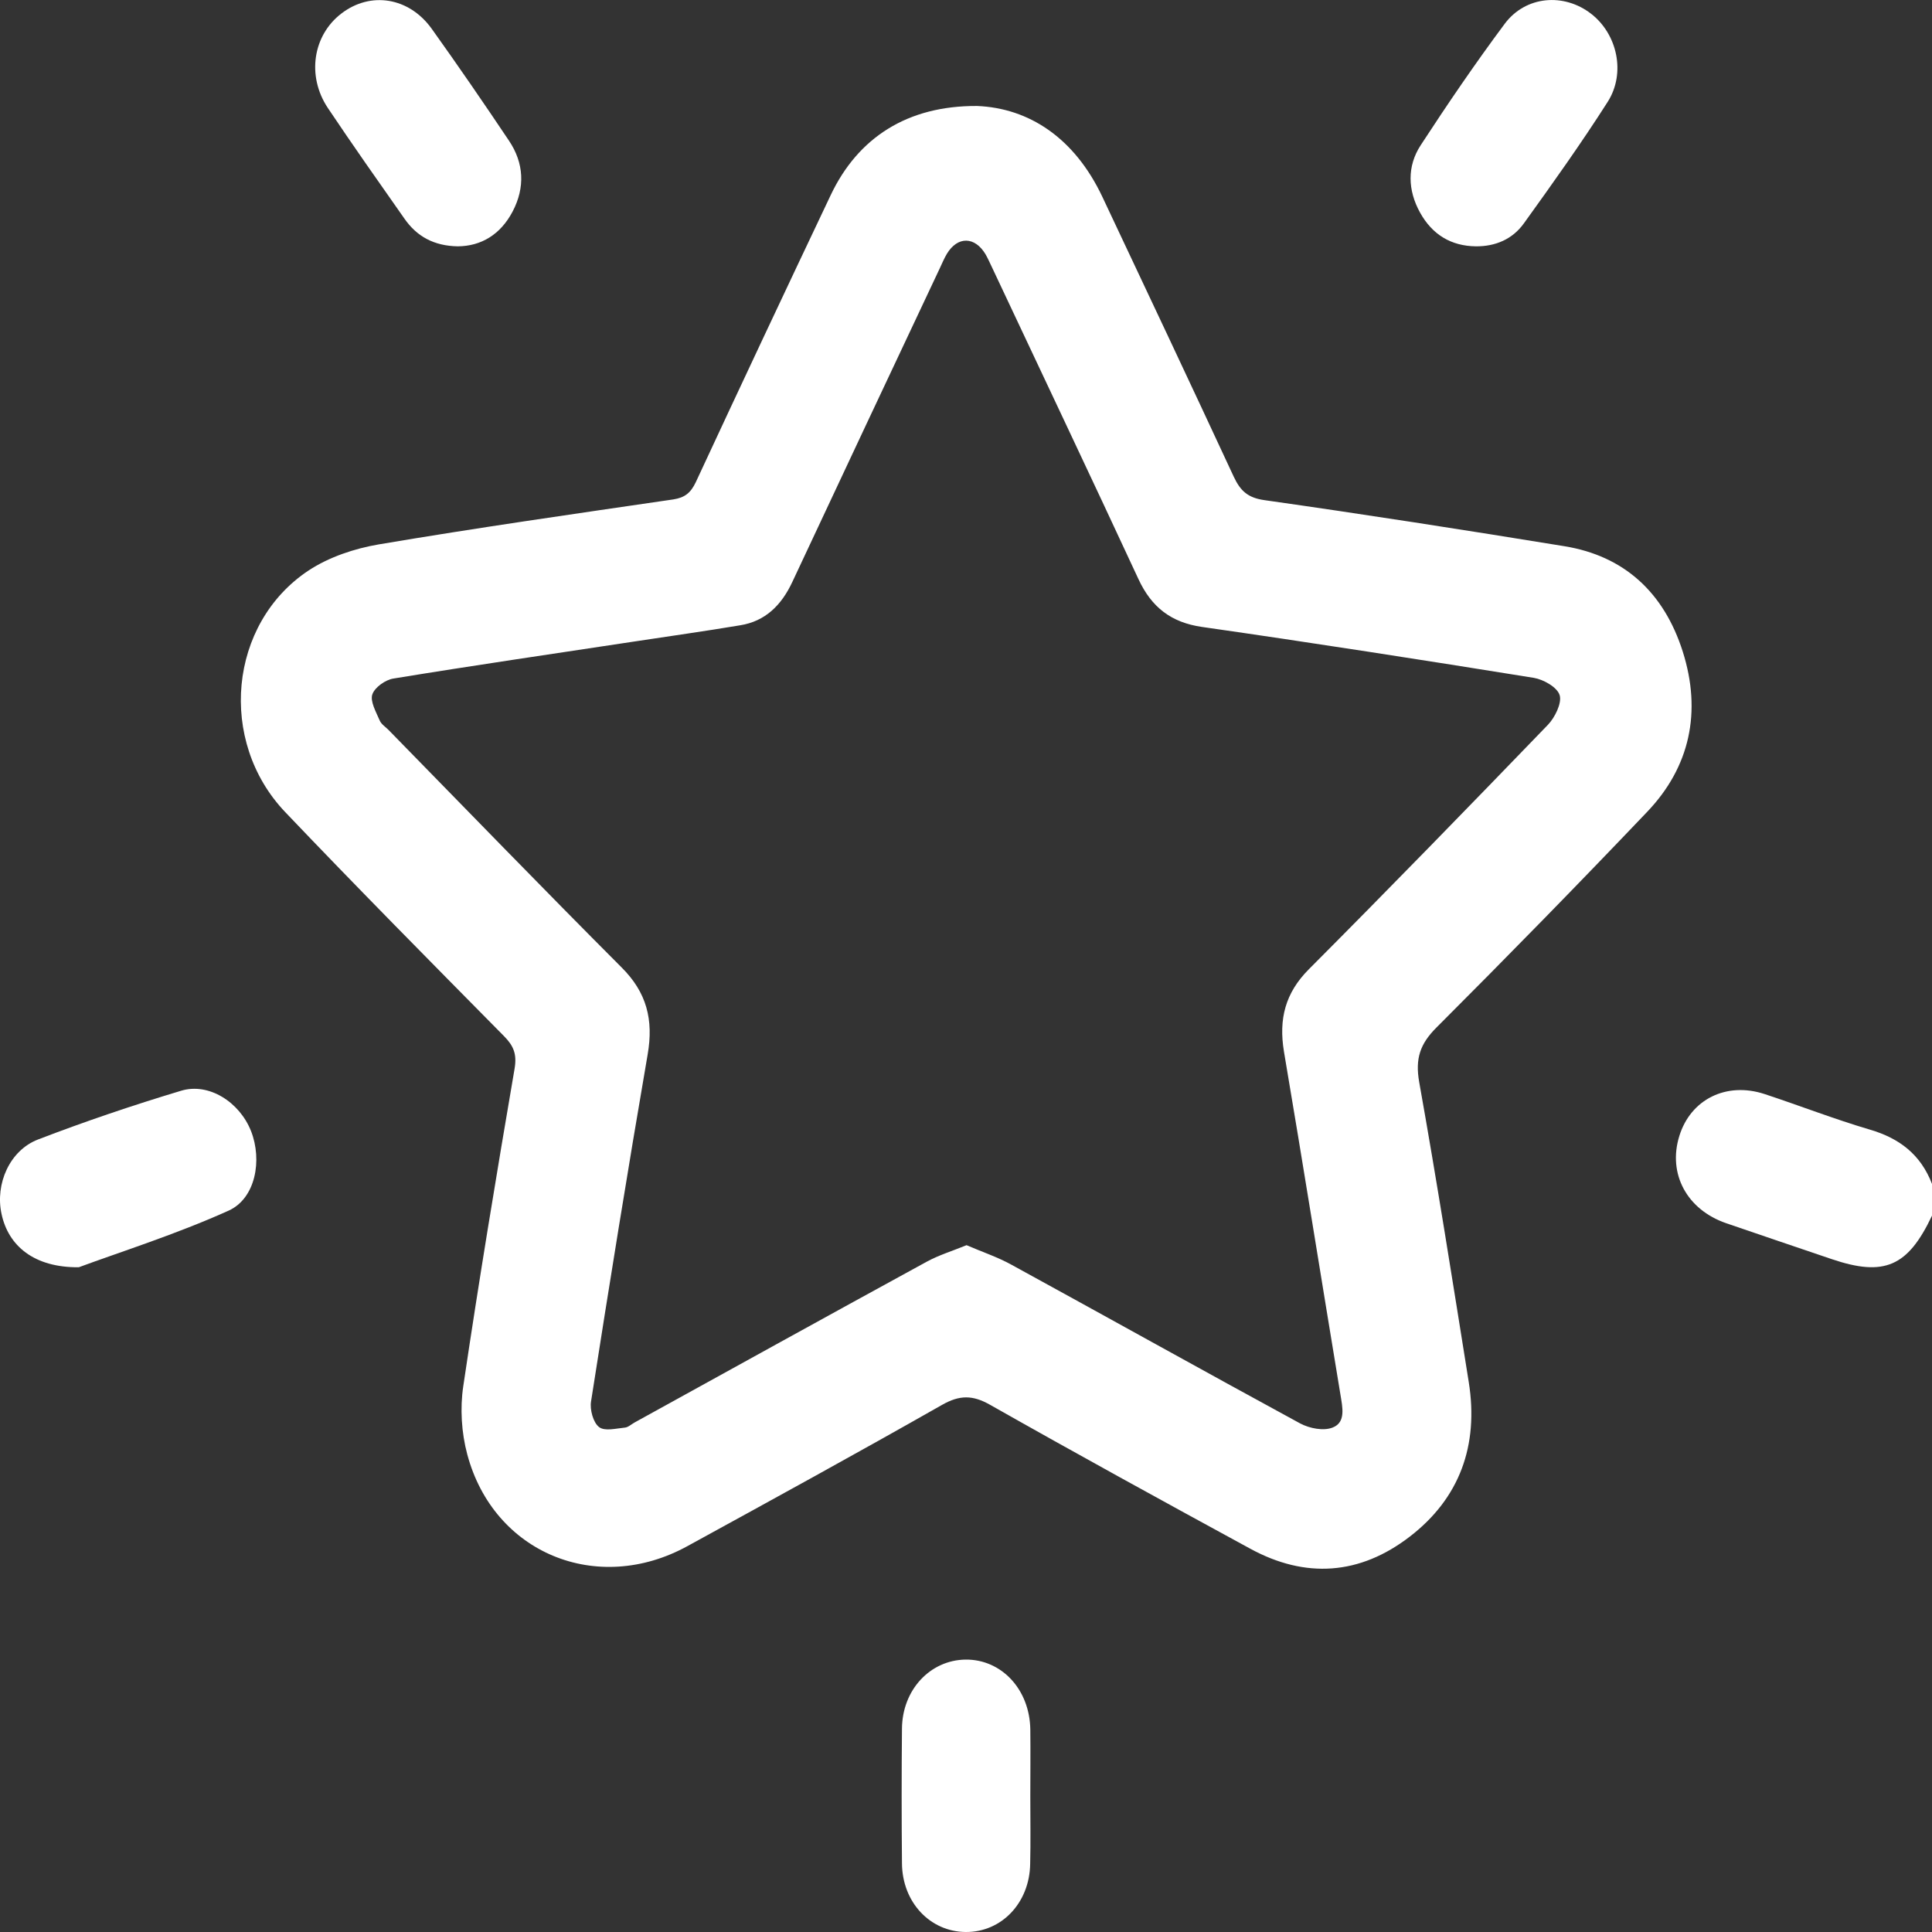 <svg width="14" height="14" viewBox="0 0 14 14" fill="none" xmlns="http://www.w3.org/2000/svg">
<rect x="0" y="0" width="14" height="14" fill="#333333" stroke="none"/>
<path d="M14 8.579V8.809C13.825 9.179 13.654 9.253 13.273 9.124C13.018 9.038 12.764 8.951 12.509 8.864C12.224 8.766 12.084 8.506 12.169 8.232C12.251 7.966 12.51 7.837 12.787 7.928C13.042 8.012 13.293 8.11 13.551 8.186C13.762 8.248 13.917 8.364 14 8.579Z" fill="white"/>
<path d="M11.935 5.884C12.247 5.558 12.332 5.158 12.194 4.722C12.057 4.291 11.767 4.028 11.336 3.958C10.612 3.84 9.887 3.727 9.161 3.624C9.044 3.607 8.989 3.559 8.94 3.454C8.625 2.776 8.306 2.1 7.987 1.424C7.786 1 7.457 0.783 7.08 0.768C6.577 0.765 6.218 0.996 6.02 1.413C5.691 2.106 5.365 2.799 5.042 3.494C5.005 3.572 4.962 3.606 4.879 3.619C4.167 3.723 3.454 3.825 2.744 3.945C2.569 3.975 2.385 4.036 2.236 4.134C1.657 4.518 1.577 5.371 2.067 5.885C2.589 6.433 3.121 6.97 3.652 7.508C3.72 7.577 3.747 7.636 3.729 7.743C3.598 8.509 3.471 9.276 3.357 10.045C3.333 10.205 3.344 10.383 3.386 10.539C3.577 11.255 4.327 11.563 4.981 11.204C5.598 10.866 6.215 10.528 6.827 10.18C6.954 10.108 7.048 10.108 7.175 10.18C7.8 10.534 8.429 10.879 9.059 11.222C9.46 11.441 9.854 11.414 10.217 11.134C10.575 10.858 10.717 10.477 10.643 10.014C10.527 9.289 10.413 8.564 10.284 7.841C10.254 7.67 10.291 7.564 10.409 7.446C10.923 6.932 11.433 6.411 11.935 5.884ZM9.484 7.024C9.314 7.195 9.265 7.383 9.304 7.62C9.444 8.447 9.576 9.276 9.713 10.104C9.728 10.197 9.754 10.306 9.658 10.344C9.592 10.371 9.49 10.351 9.422 10.315C8.723 9.935 8.028 9.547 7.33 9.165C7.227 9.108 7.114 9.071 7.004 9.023C6.899 9.066 6.803 9.095 6.715 9.143C6.009 9.529 5.305 9.918 4.6 10.307C4.576 10.32 4.552 10.343 4.528 10.345C4.464 10.351 4.382 10.373 4.341 10.341C4.299 10.309 4.273 10.215 4.283 10.155C4.414 9.317 4.549 8.478 4.693 7.642C4.737 7.389 4.686 7.191 4.504 7.01C3.937 6.442 3.379 5.865 2.817 5.291C2.795 5.268 2.763 5.249 2.751 5.22C2.725 5.159 2.681 5.082 2.698 5.032C2.716 4.98 2.793 4.926 2.851 4.917C3.431 4.822 4.013 4.737 4.594 4.649C4.85 4.61 5.108 4.574 5.364 4.531C5.545 4.502 5.663 4.386 5.742 4.216C6.097 3.457 6.454 2.7 6.811 1.942C6.827 1.908 6.842 1.872 6.861 1.84C6.939 1.71 7.065 1.712 7.143 1.845C7.161 1.877 7.176 1.912 7.193 1.947C7.545 2.696 7.9 3.443 8.249 4.195C8.345 4.403 8.489 4.511 8.71 4.543C9.513 4.658 10.314 4.783 11.115 4.912C11.185 4.924 11.285 4.98 11.302 5.038C11.319 5.095 11.267 5.2 11.217 5.252C10.643 5.847 10.067 6.439 9.484 7.024Z" fill="white"/>
<path d="M1.656 8.773C1.274 8.945 0.874 9.071 0.571 9.183C0.247 9.186 0.06 9.028 0.011 8.796C-0.036 8.579 0.07 8.336 0.276 8.257C0.617 8.126 0.963 8.009 1.312 7.904C1.513 7.843 1.736 7.986 1.819 8.196C1.902 8.407 1.852 8.685 1.656 8.773Z" fill="white"/>
<path d="M3.715 1.532C3.627 1.7 3.486 1.784 3.317 1.785C3.145 1.782 3.02 1.714 2.929 1.582C2.743 1.317 2.556 1.052 2.376 0.783C2.221 0.551 2.267 0.255 2.475 0.097C2.686 -0.064 2.964 -0.02 3.128 0.208C3.319 0.475 3.505 0.746 3.688 1.019C3.797 1.181 3.806 1.358 3.715 1.532Z" fill="white"/>
<path d="M11.65 0.738C11.458 1.039 11.251 1.329 11.043 1.618C10.96 1.734 10.836 1.786 10.695 1.785C10.516 1.783 10.379 1.701 10.29 1.54C10.201 1.379 10.195 1.205 10.295 1.052C10.49 0.753 10.691 0.458 10.904 0.172C11.056 -0.031 11.333 -0.053 11.53 0.1C11.719 0.246 11.783 0.529 11.65 0.738Z" fill="white"/>
<path d="M7.465 13.508C7.46 13.79 7.257 14.002 6.998 14C6.74 13.998 6.538 13.785 6.536 13.502C6.533 13.177 6.533 12.852 6.536 12.527C6.538 12.245 6.74 12.03 6.996 12.026C7.257 12.023 7.462 12.242 7.466 12.533C7.468 12.695 7.466 12.858 7.466 13.02C7.466 13.183 7.469 13.345 7.465 13.508Z" fill="white"/>
</svg>
